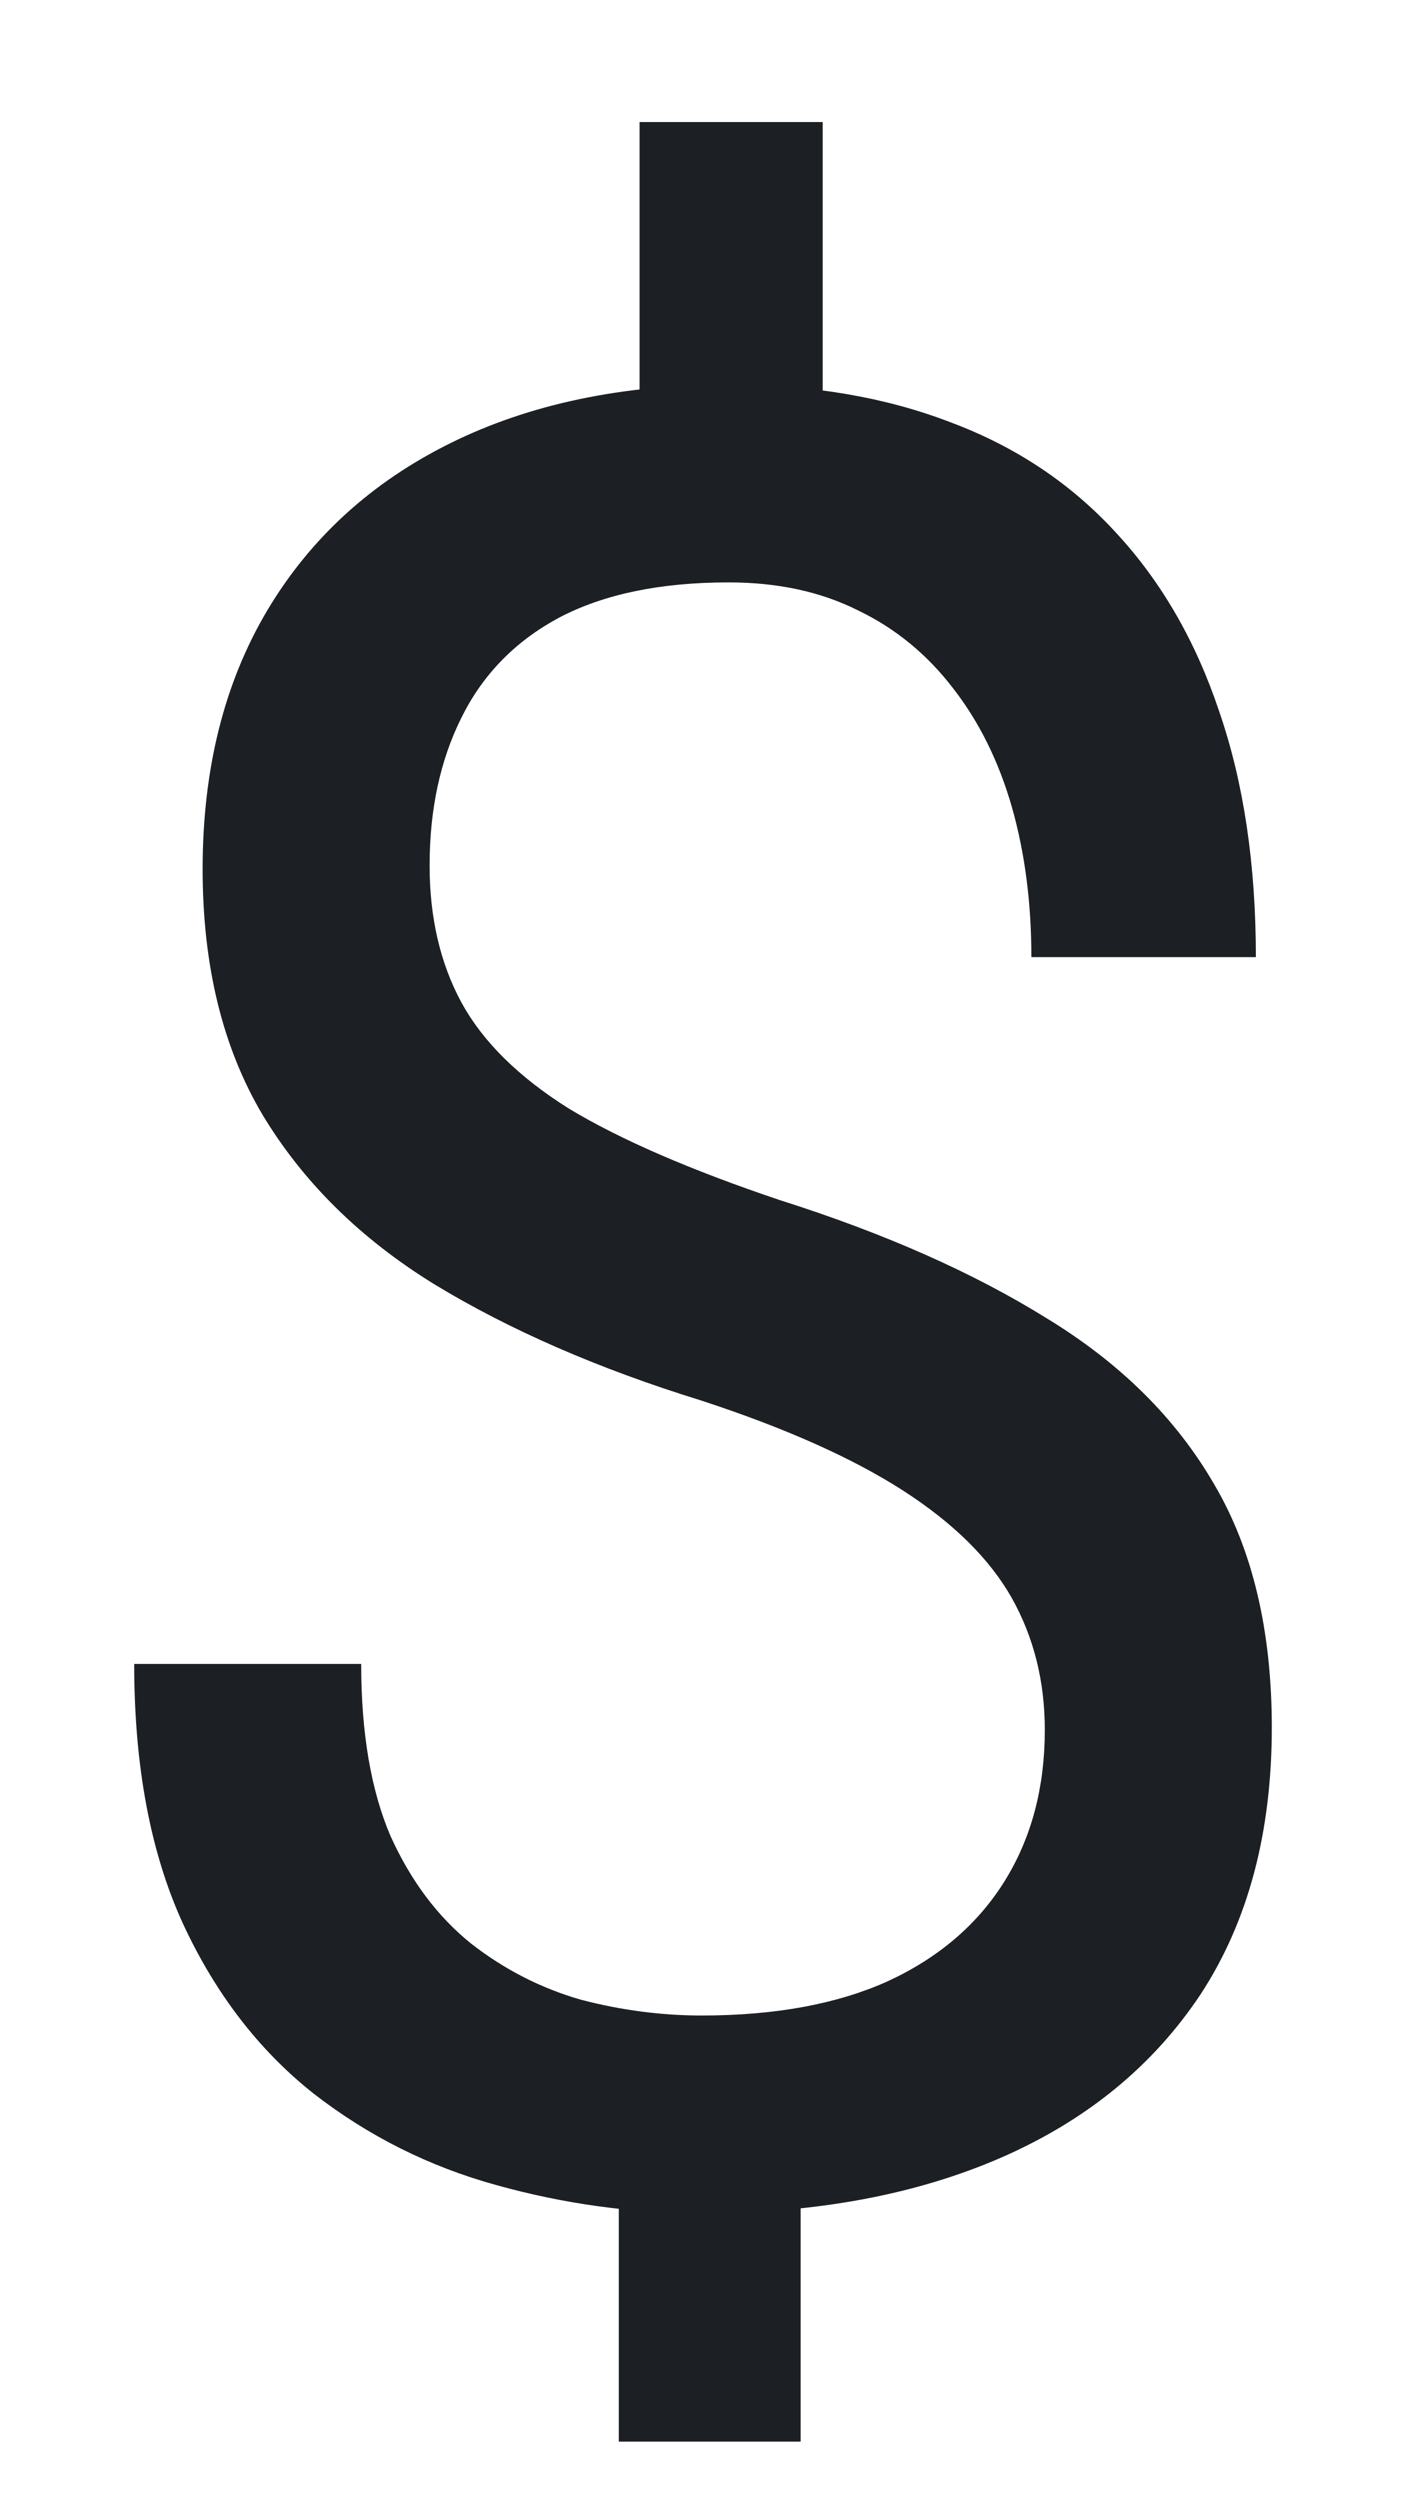 <svg width="9" height="16" viewBox="0 0 9 16" fill="none" xmlns="http://www.w3.org/2000/svg">
<path d="M5.266 0.781V3.164H4.094V0.781H5.266ZM5.125 13.539V15.625H3.961V13.539H5.125ZM6.688 11.07C6.688 10.758 6.617 10.477 6.477 10.227C6.336 9.977 6.104 9.747 5.781 9.539C5.458 9.331 5.026 9.138 4.484 8.961C3.828 8.758 3.26 8.51 2.781 8.219C2.307 7.927 1.94 7.565 1.68 7.133C1.424 6.701 1.297 6.177 1.297 5.562C1.297 4.922 1.435 4.37 1.711 3.906C1.987 3.443 2.378 3.086 2.883 2.836C3.388 2.586 3.982 2.461 4.664 2.461C5.195 2.461 5.669 2.542 6.086 2.703C6.503 2.859 6.854 3.094 7.141 3.406C7.432 3.719 7.654 4.102 7.805 4.555C7.961 5.008 8.039 5.531 8.039 6.125H6.602C6.602 5.776 6.56 5.456 6.477 5.164C6.393 4.872 6.268 4.62 6.102 4.406C5.935 4.188 5.732 4.021 5.492 3.906C5.253 3.786 4.977 3.727 4.664 3.727C4.227 3.727 3.865 3.802 3.578 3.953C3.297 4.104 3.089 4.318 2.953 4.594C2.818 4.865 2.75 5.18 2.75 5.539C2.75 5.872 2.818 6.164 2.953 6.414C3.089 6.664 3.318 6.891 3.641 7.094C3.969 7.292 4.419 7.487 4.992 7.68C5.664 7.893 6.234 8.146 6.703 8.438C7.172 8.724 7.529 9.078 7.773 9.5C8.018 9.917 8.141 10.435 8.141 11.055C8.141 11.727 7.99 12.294 7.688 12.758C7.385 13.216 6.961 13.565 6.414 13.805C5.867 14.044 5.227 14.164 4.492 14.164C4.049 14.164 3.612 14.104 3.18 13.984C2.747 13.865 2.357 13.669 2.008 13.398C1.659 13.122 1.38 12.76 1.172 12.312C0.964 11.859 0.859 11.305 0.859 10.648H2.312C2.312 11.091 2.375 11.458 2.5 11.75C2.63 12.037 2.802 12.266 3.016 12.438C3.229 12.604 3.464 12.724 3.719 12.797C3.979 12.865 4.237 12.898 4.492 12.898C4.961 12.898 5.357 12.825 5.68 12.68C6.008 12.529 6.258 12.315 6.43 12.039C6.602 11.763 6.688 11.44 6.688 11.07Z" fill="#1C1F24"/>
</svg>
